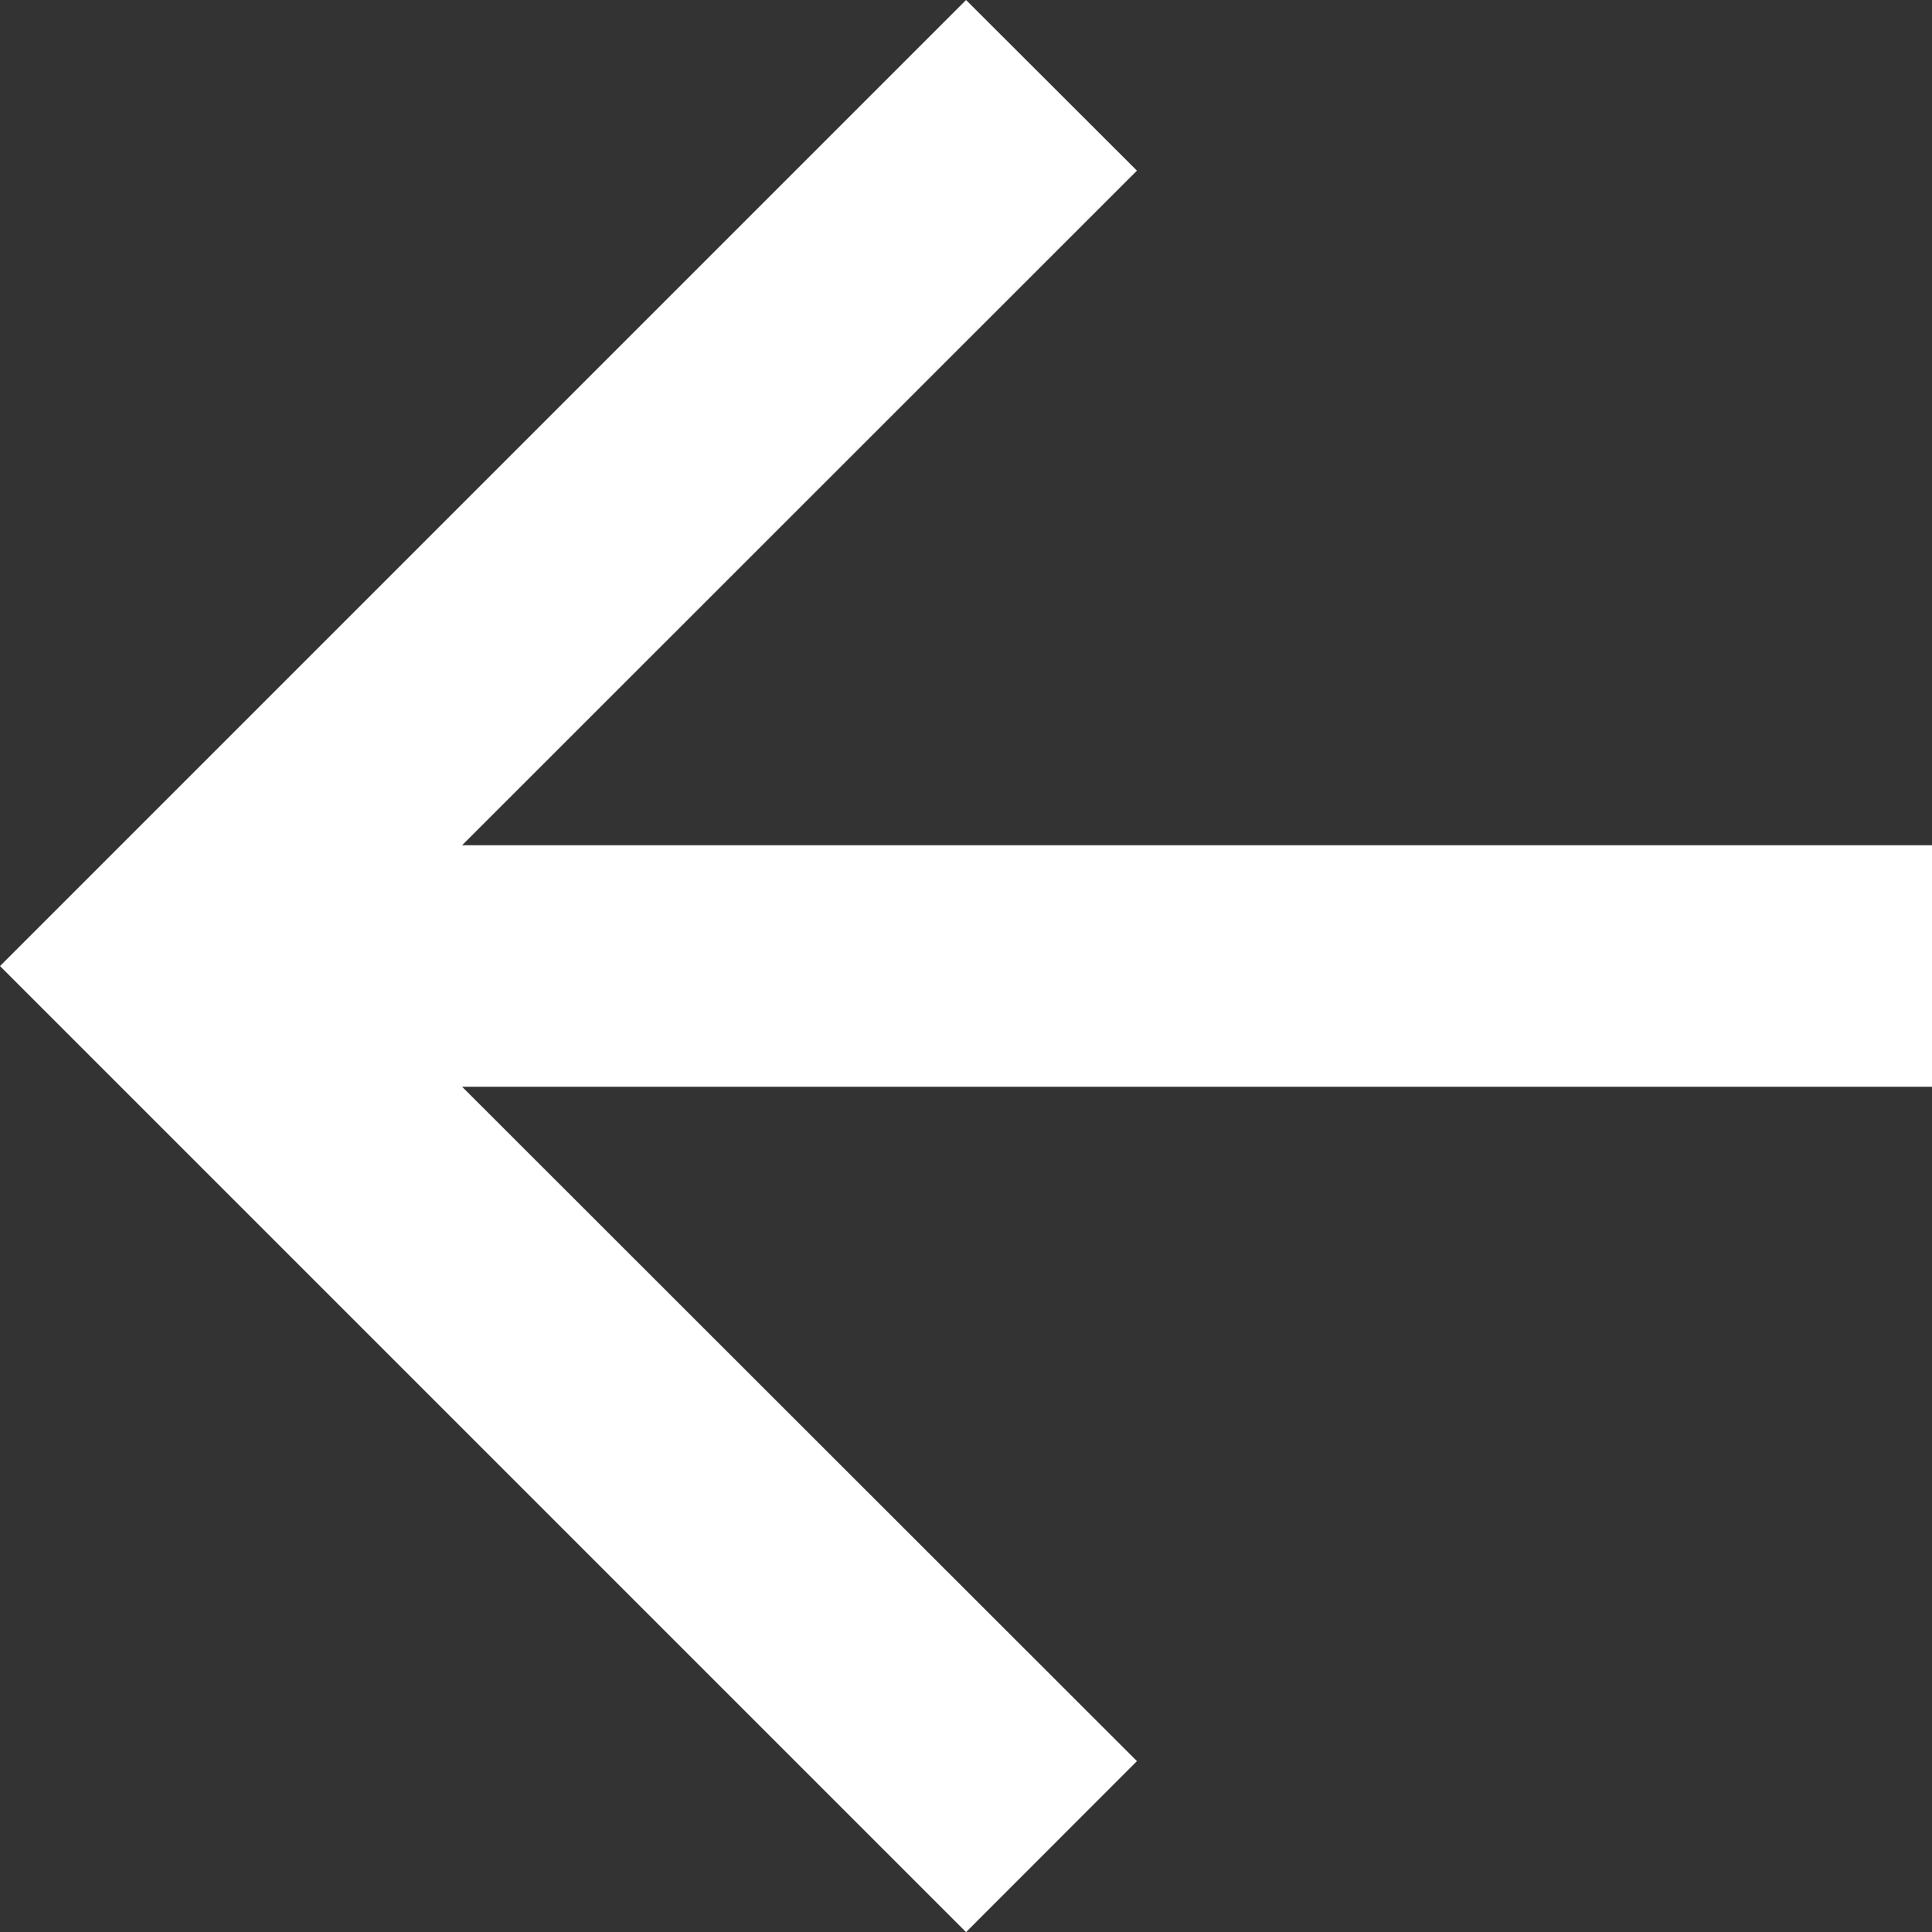 <svg xmlns="http://www.w3.org/2000/svg" width="17.333" height="17.333" viewBox="0 0 17.333 17.333"><rect x="0" y="0" width="17.333" height="17.333" fill="#333333" stroke="none"/><path id="Path_4729" fill="#fff" d="M20.333,10.583H7.146L13.2,4.531,11.667,3,3,11.667l8.667,8.667L13.2,18.8,7.146,12.75H20.333Z" data-name="Path 4729" transform="translate(-3 -3)"/></svg>